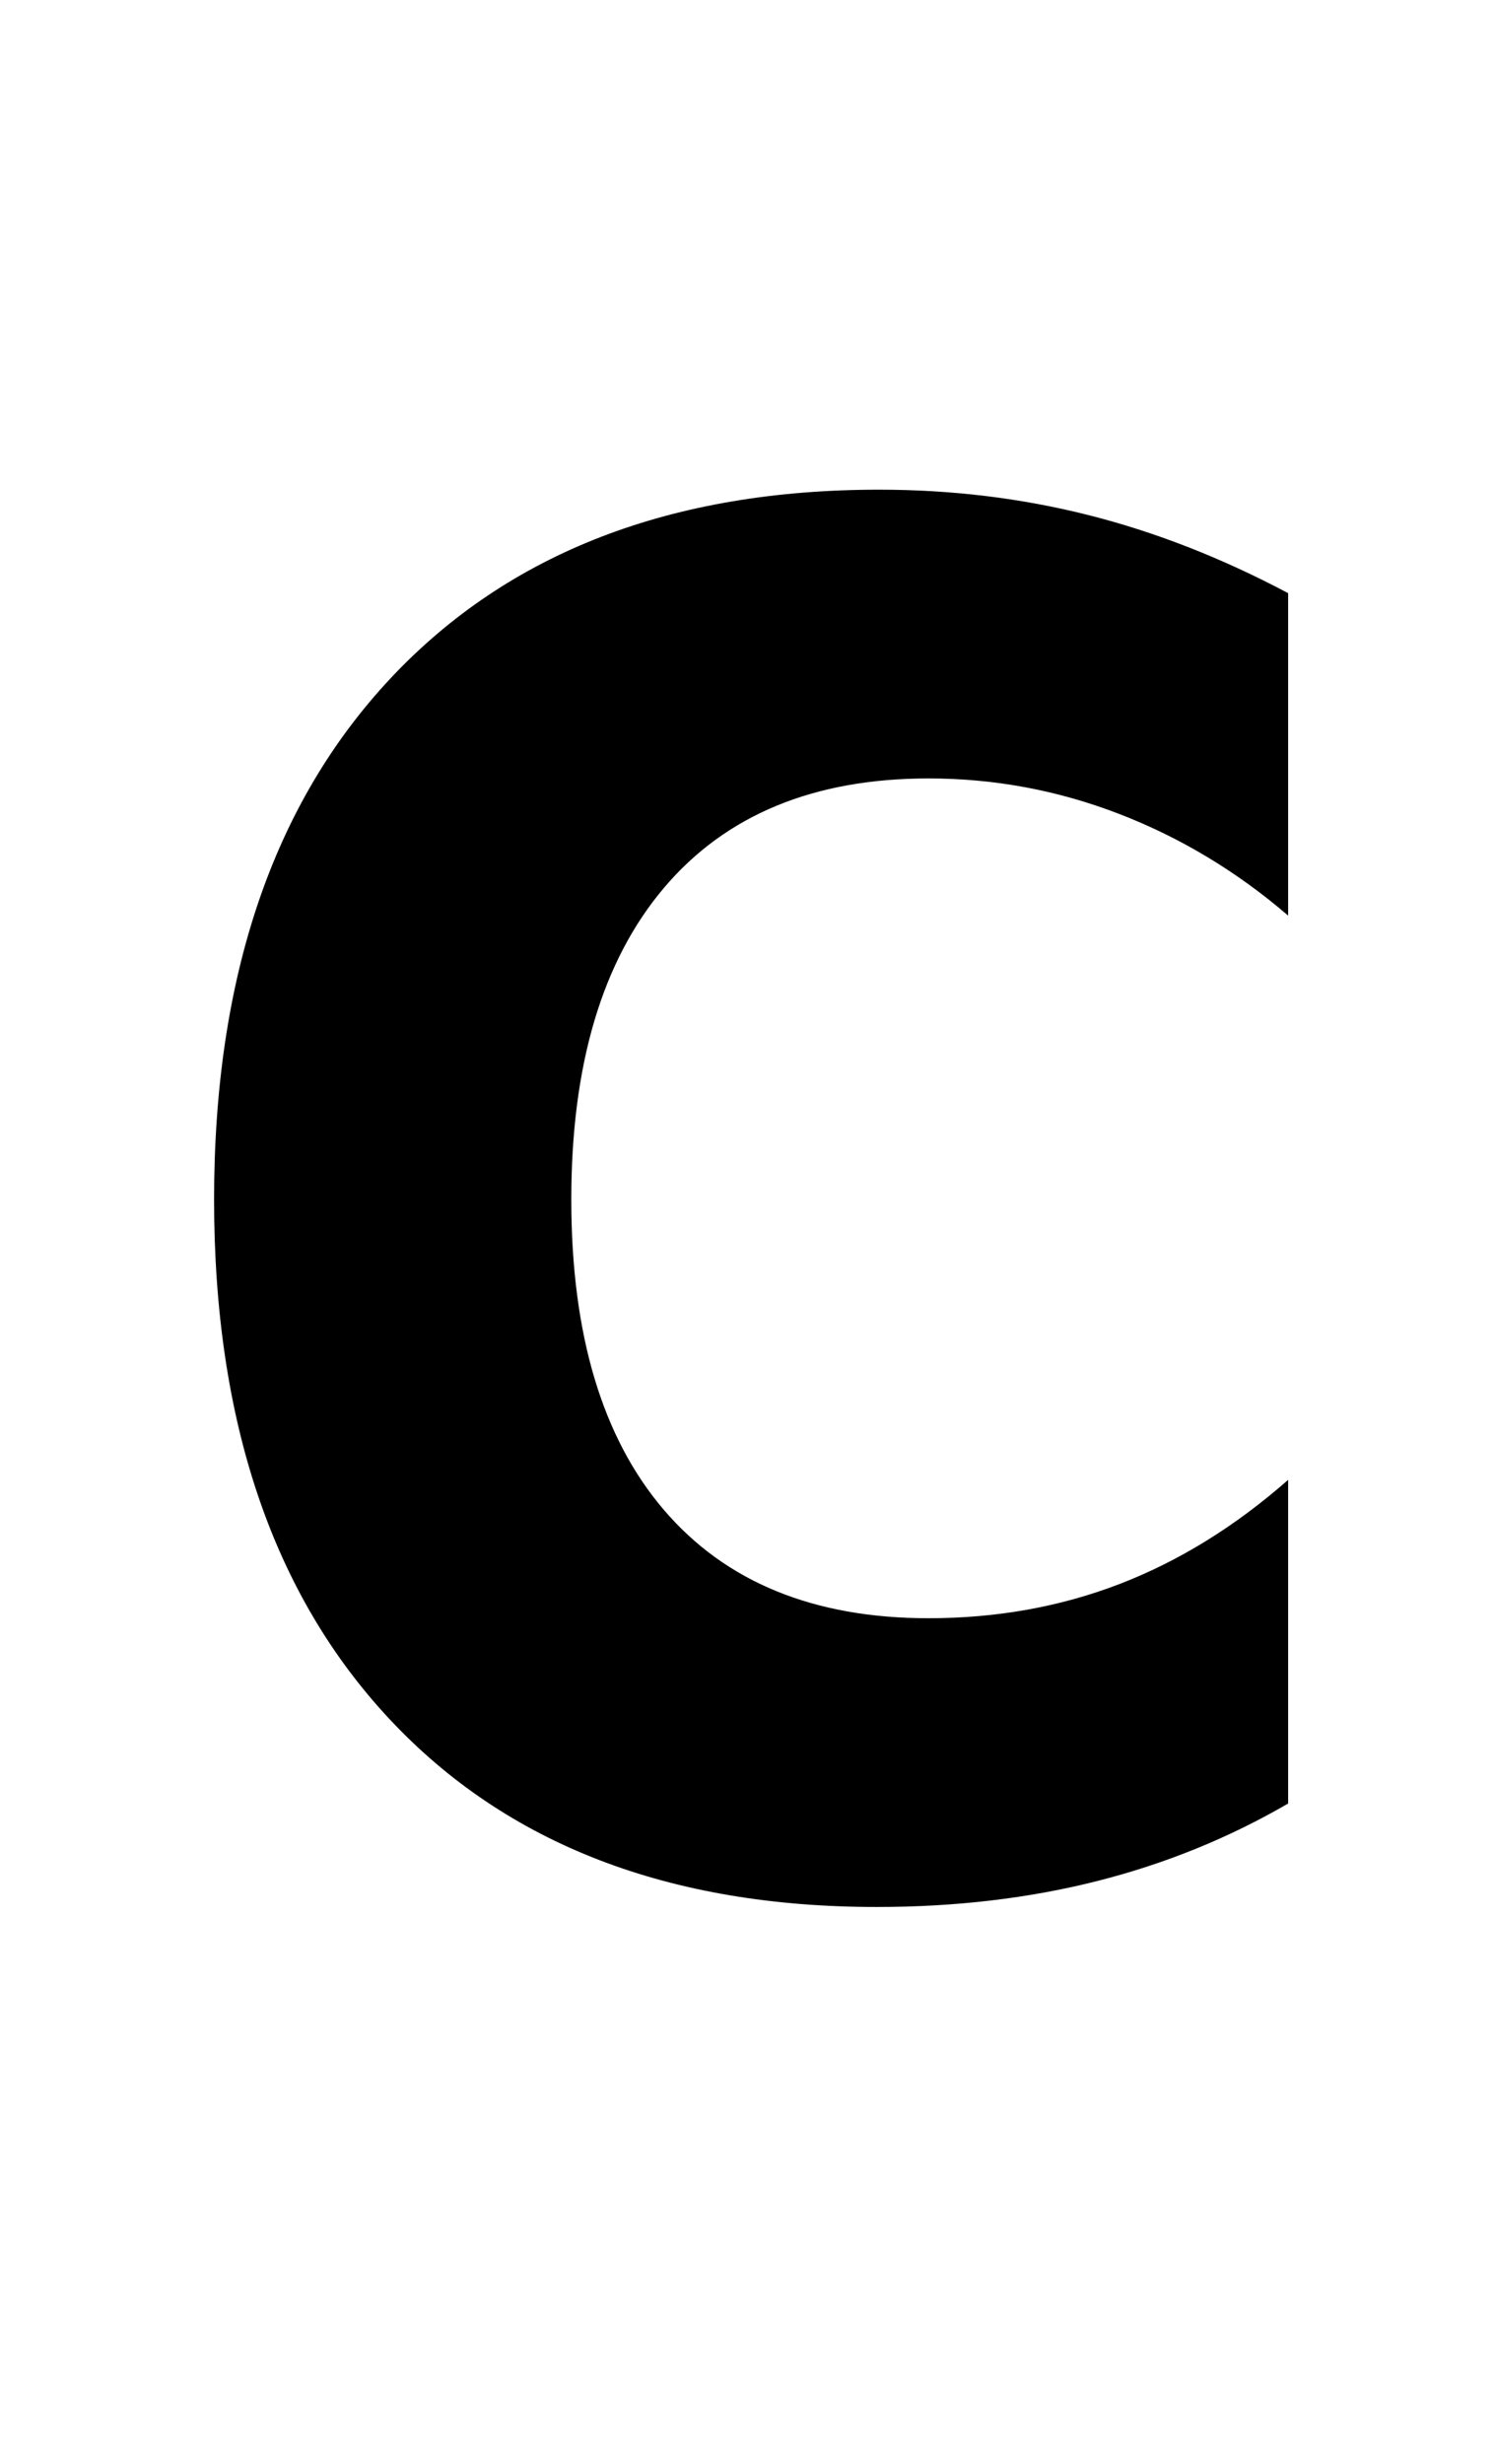 <?xml version="1.0" standalone="no"?>
<!DOCTYPE svg PUBLIC "-//W3C//DTD SVG 1.1//EN" "http://www.w3.org/Graphics/SVG/1.1/DTD/svg11.dtd" >
<svg xmlns="http://www.w3.org/2000/svg" xmlns:xlink="http://www.w3.org/1999/xlink" version="1.1" viewBox="-10 0 1243 2048">
   <path fill="currentColor"
d="M1061 1499q-74 43 -159 64.5t-183 21.5q-259 0 -405 -156t-146 -432q0 -277 147 -433.5t406 -156.5q90 0 173.5 21t166.5 65v268q-64 -55 -140.5 -84.5t-158.5 -29.5q-143 0 -220 91t-77 259t77 258t220 90q85 0 159 -28.5t140 -86.5v269z" />
</svg>
